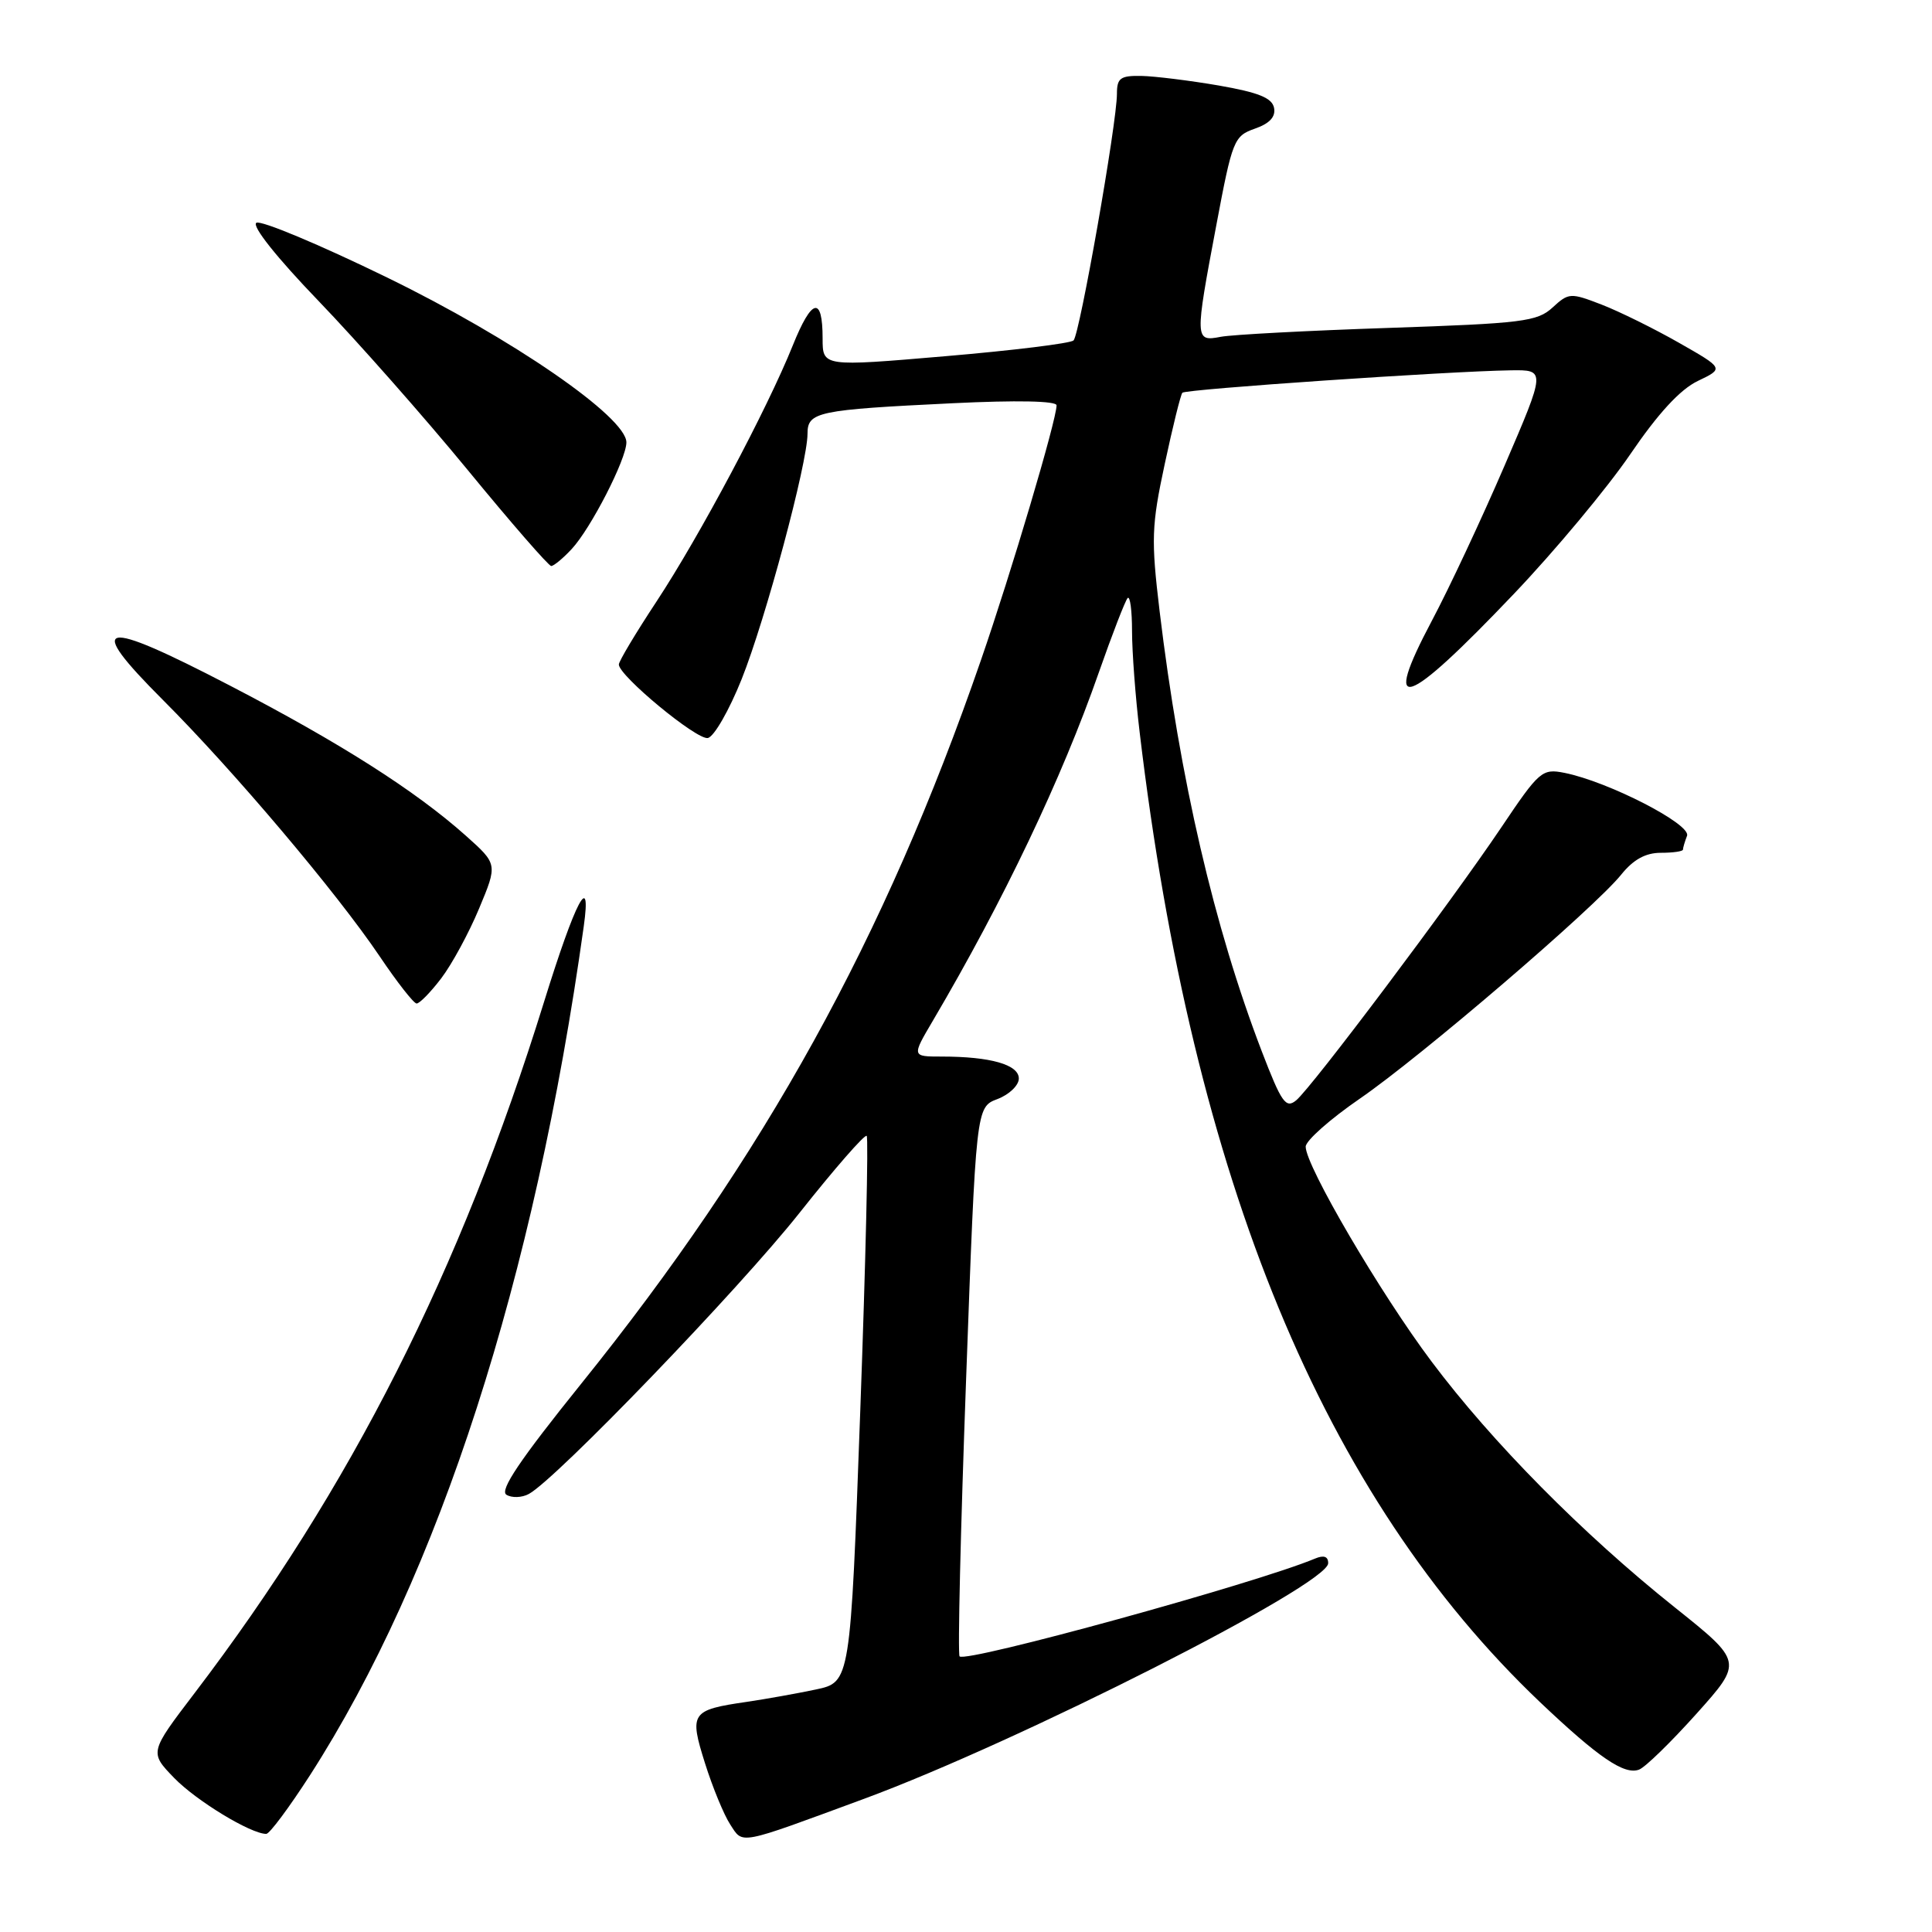 <?xml version="1.0" encoding="UTF-8" standalone="no"?>
<!DOCTYPE svg PUBLIC "-//W3C//DTD SVG 1.1//EN" "http://www.w3.org/Graphics/SVG/1.1/DTD/svg11.dtd" >
<svg xmlns="http://www.w3.org/2000/svg" xmlns:xlink="http://www.w3.org/1999/xlink" version="1.1" viewBox="0 0 256 256">
 <g >
 <path fill="currentColor"
d=" M 114.50 238.35 C 135.04 230.77 175.97 210.00 175.99 207.14 C 176.00 206.24 175.42 206.03 174.25 206.52 C 166.46 209.79 128.03 220.36 127.15 219.48 C 126.89 219.22 127.28 202.74 128.01 182.86 C 129.33 146.70 129.33 146.70 132.17 145.63 C 133.72 145.04 135.00 143.82 135.00 142.91 C 135.00 141.07 131.24 140.00 124.78 140.00 C 120.81 140.00 120.81 140.00 123.61 135.25 C 132.99 119.32 140.71 103.11 145.58 89.16 C 147.38 84.02 149.11 79.56 149.42 79.24 C 149.74 78.93 150.00 80.89 150.00 83.61 C 150.00 86.33 150.45 92.37 151.01 97.03 C 158.07 156.38 175.38 198.29 204.10 225.58 C 211.83 232.91 215.24 235.23 217.19 234.48 C 218.01 234.17 221.43 230.83 224.81 227.06 C 230.95 220.20 230.95 220.20 221.86 212.94 C 209.73 203.26 197.72 191.12 189.71 180.44 C 182.91 171.39 173.00 154.47 173.01 151.94 C 173.01 151.15 176.24 148.29 180.18 145.58 C 188.26 140.03 211.28 120.30 214.82 115.89 C 216.43 113.89 218.05 113.00 220.07 113.00 C 221.68 113.00 223.00 112.81 223.00 112.58 C 223.00 112.35 223.24 111.53 223.54 110.75 C 224.13 109.23 213.12 103.57 207.31 102.41 C 204.34 101.82 203.97 102.13 198.92 109.65 C 192.24 119.58 173.83 144.08 171.75 145.80 C 170.38 146.93 169.81 146.12 167.19 139.30 C 160.87 122.81 156.33 103.23 153.65 80.95 C 152.52 71.48 152.58 69.66 154.33 61.50 C 155.39 56.55 156.44 52.30 156.67 52.04 C 157.09 51.57 191.93 49.19 200.17 49.07 C 204.83 49.00 204.83 49.00 199.34 61.75 C 196.32 68.76 192.00 77.98 189.74 82.23 C 182.99 94.95 186.09 93.93 200.60 78.69 C 206.05 72.97 212.97 64.66 216.00 60.22 C 219.70 54.78 222.63 51.60 224.97 50.48 C 228.44 48.82 228.44 48.82 222.47 45.42 C 219.19 43.55 214.57 41.27 212.22 40.36 C 208.10 38.77 207.86 38.78 205.72 40.75 C 203.70 42.61 201.73 42.85 184.00 43.45 C 173.28 43.81 163.26 44.34 161.75 44.63 C 158.31 45.29 158.30 45.05 161.18 29.78 C 163.29 18.56 163.51 18.02 166.27 17.05 C 168.23 16.37 169.05 15.48 168.82 14.30 C 168.56 12.97 166.76 12.25 161.49 11.33 C 157.65 10.67 153.04 10.10 151.25 10.06 C 148.46 10.01 148.00 10.34 148.00 12.42 C 148.00 16.30 143.06 44.34 142.25 45.11 C 141.84 45.50 134.19 46.44 125.25 47.20 C 109.00 48.59 109.00 48.59 109.00 44.85 C 109.00 39.15 107.57 39.49 105.04 45.79 C 101.65 54.22 92.70 71.04 87.00 79.69 C 84.25 83.86 82.00 87.62 82.00 88.05 C 82.00 89.54 92.33 98.08 93.79 97.79 C 94.61 97.63 96.62 94.12 98.27 90.00 C 101.45 82.04 107.00 61.35 107.00 57.47 C 107.00 54.57 108.29 54.30 126.25 53.43 C 134.71 53.02 140.00 53.12 140.00 53.71 C 140.00 55.63 134.00 75.86 129.97 87.50 C 117.22 124.39 101.32 153.17 76.99 183.38 C 68.90 193.43 66.17 197.48 67.10 198.06 C 67.81 198.50 69.15 198.46 70.07 197.96 C 73.64 196.05 97.92 170.84 105.94 160.71 C 110.58 154.85 114.59 150.26 114.84 150.51 C 115.09 150.76 114.71 167.15 113.99 186.93 C 112.68 222.90 112.68 222.90 108.09 223.87 C 105.57 224.40 101.44 225.14 98.92 225.51 C 91.56 226.58 91.31 226.96 93.42 233.65 C 94.42 236.83 95.92 240.47 96.75 241.74 C 98.50 244.41 97.60 244.58 114.50 238.35 Z  M 41.06 235.25 C 58.19 208.62 70.83 169.44 77.35 122.75 C 78.40 115.25 76.26 119.31 72.09 132.75 C 61.01 168.46 46.50 197.15 25.78 224.35 C 19.80 232.20 19.80 232.20 23.08 235.59 C 26.02 238.62 33.23 243.00 35.28 243.00 C 35.72 243.00 38.31 239.51 41.06 235.25 Z  M 58.46 129.64 C 59.87 127.79 62.13 123.63 63.48 120.39 C 65.94 114.50 65.94 114.50 61.72 110.73 C 55.04 104.77 45.02 98.40 30.44 90.83 C 13.18 81.86 11.14 82.30 21.59 92.75 C 30.96 102.12 44.58 118.23 50.31 126.72 C 52.61 130.14 54.81 132.95 55.20 132.97 C 55.58 132.99 57.05 131.49 58.46 129.64 Z  M 75.75 72.75 C 78.28 70.04 83.00 60.84 83.00 58.62 C 83.00 55.27 67.86 44.84 51.27 36.76 C 42.35 32.41 34.56 29.15 33.97 29.52 C 33.32 29.92 36.67 34.13 42.19 39.86 C 47.31 45.18 56.21 55.26 61.96 62.26 C 67.71 69.27 72.70 75.00 73.04 75.00 C 73.37 75.00 74.60 73.99 75.75 72.75 Z "/>
</g>
</svg>